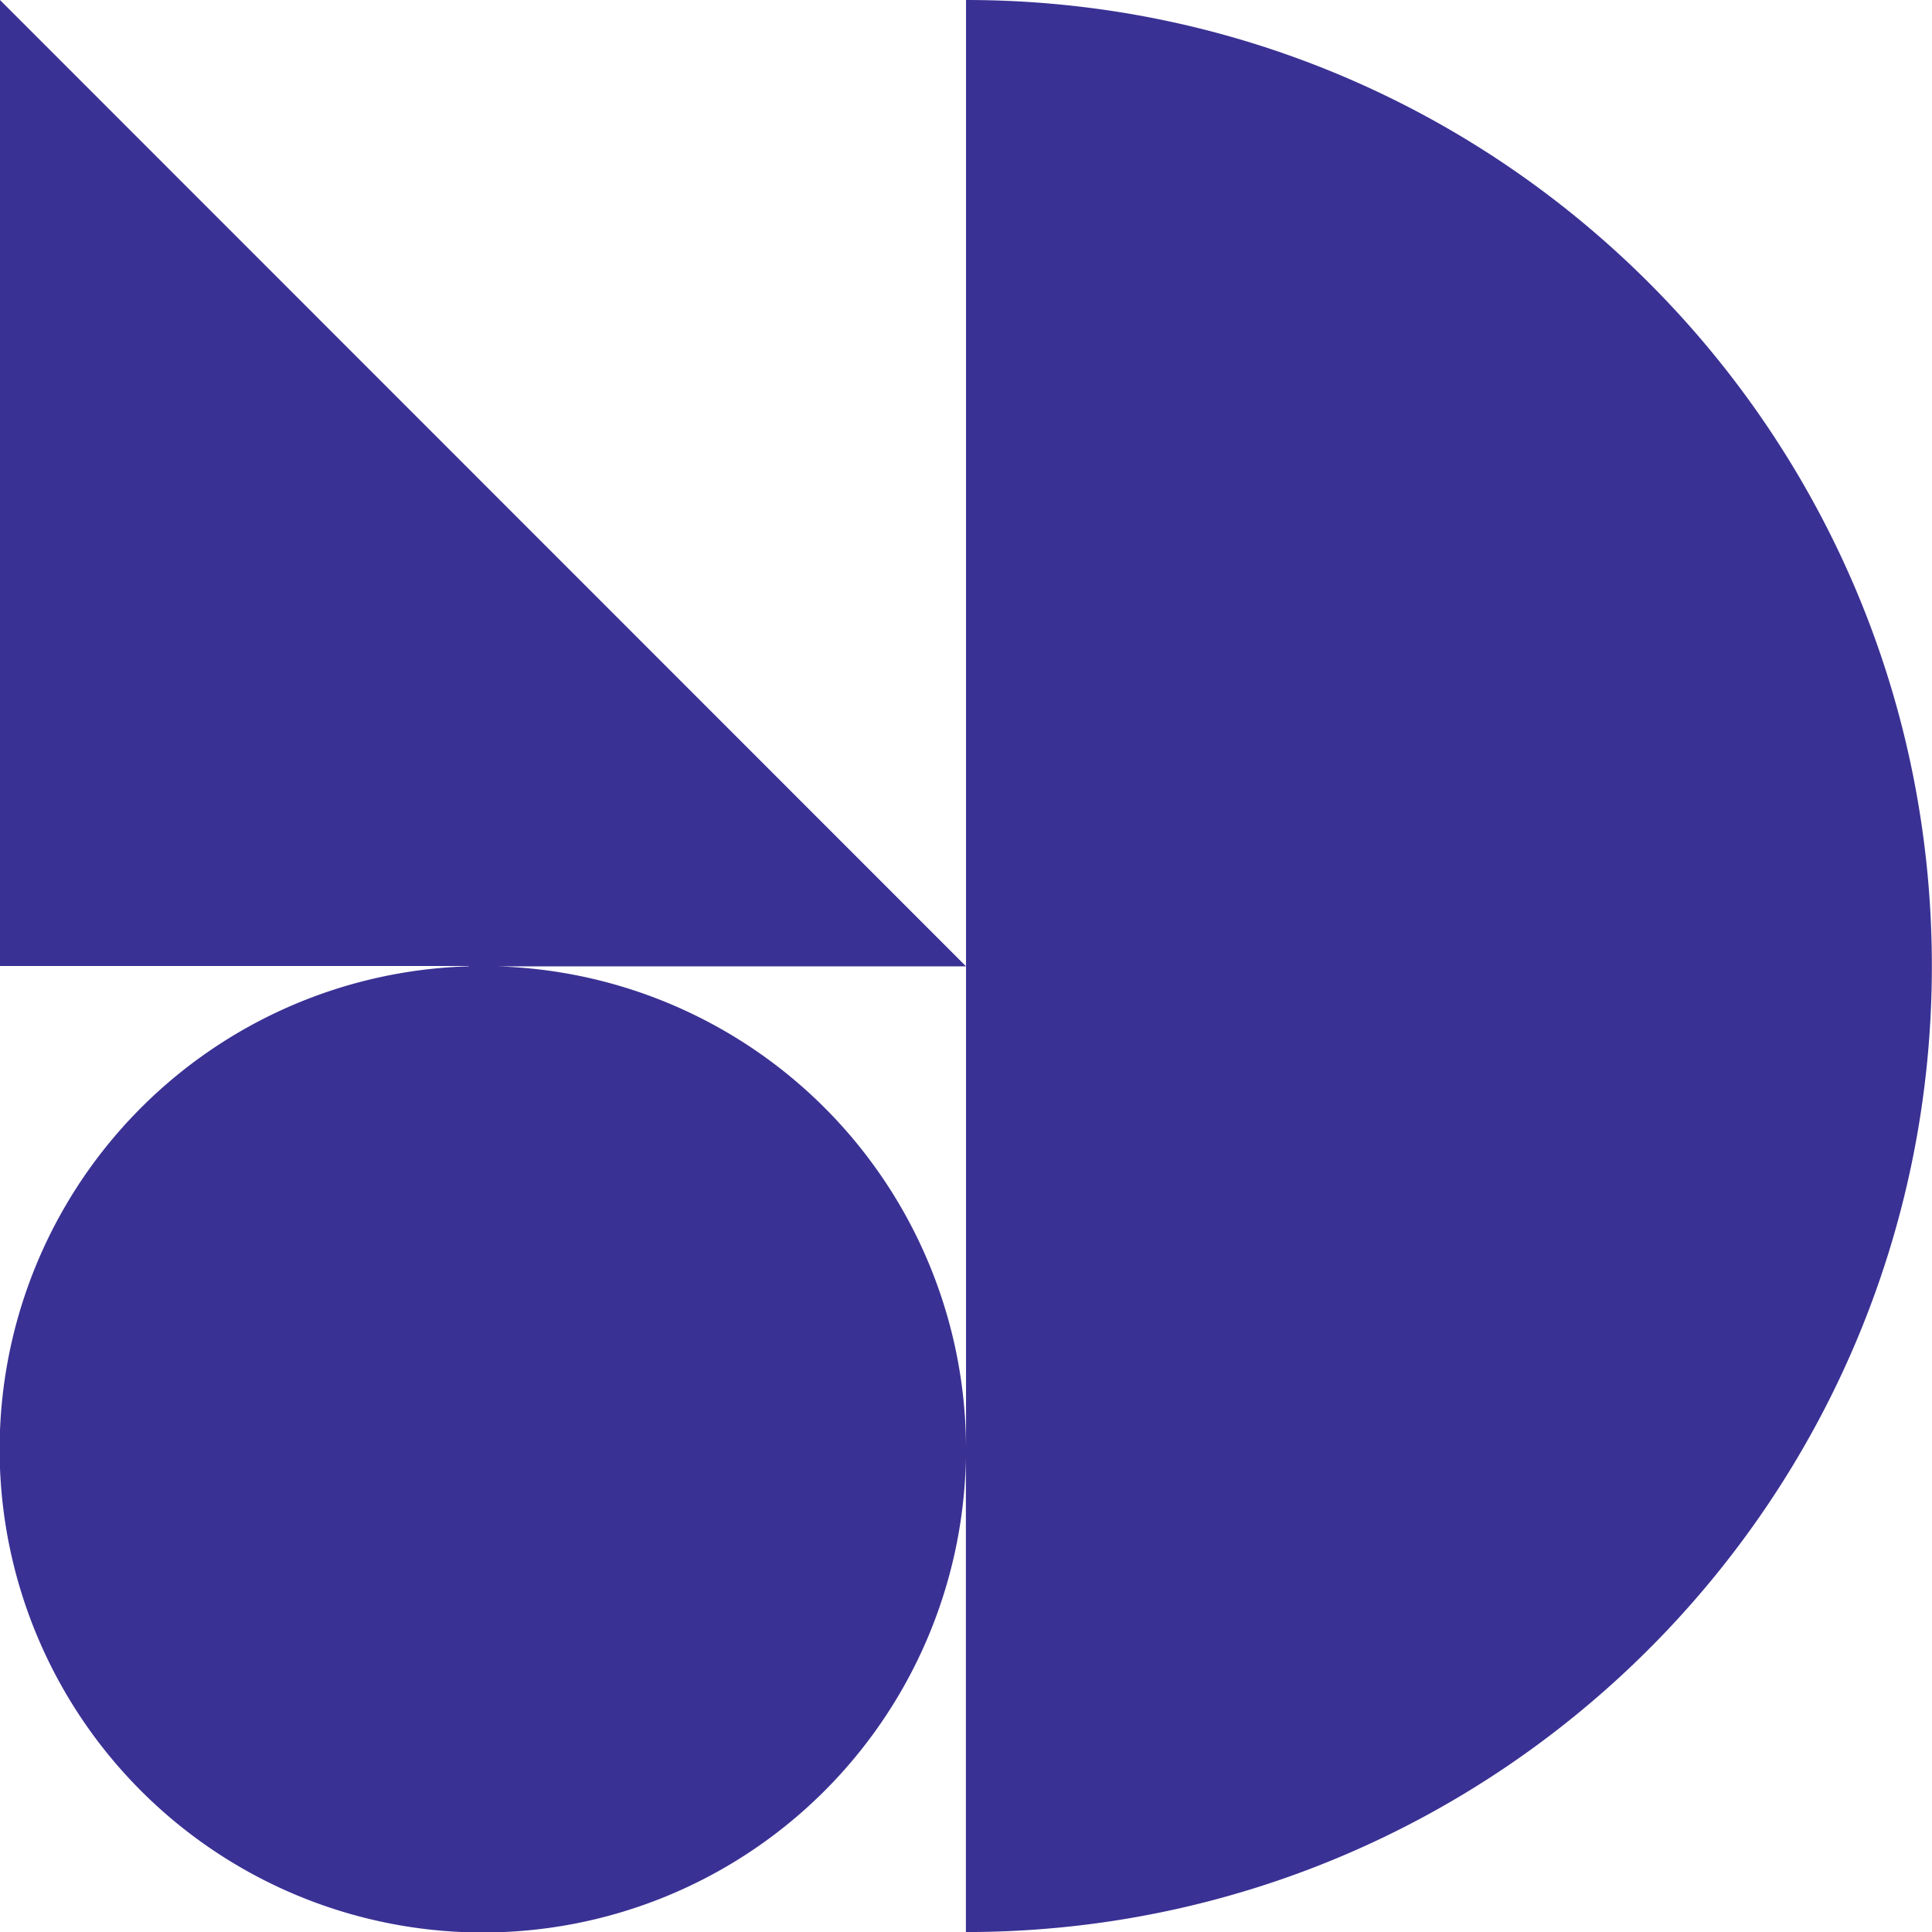 <svg xmlns="http://www.w3.org/2000/svg" viewBox="0 0 423.85 423.86"><defs><style>.cls-1{fill:#3a3194;}</style></defs><g id="Capa_2" data-name="Capa 2"><g id="Capa_1-2" data-name="Capa 1"><path class="cls-1" d="M102.81,212A106,106,0,1,0,211.9,320h0V423.86c117,0,211.92-94.89,211.92-211.93S329,0,211.93,0V317.89A106,106,0,0,0,109,212v0H211.93L0,0V211.93H102.81Z"/></g></g></svg>